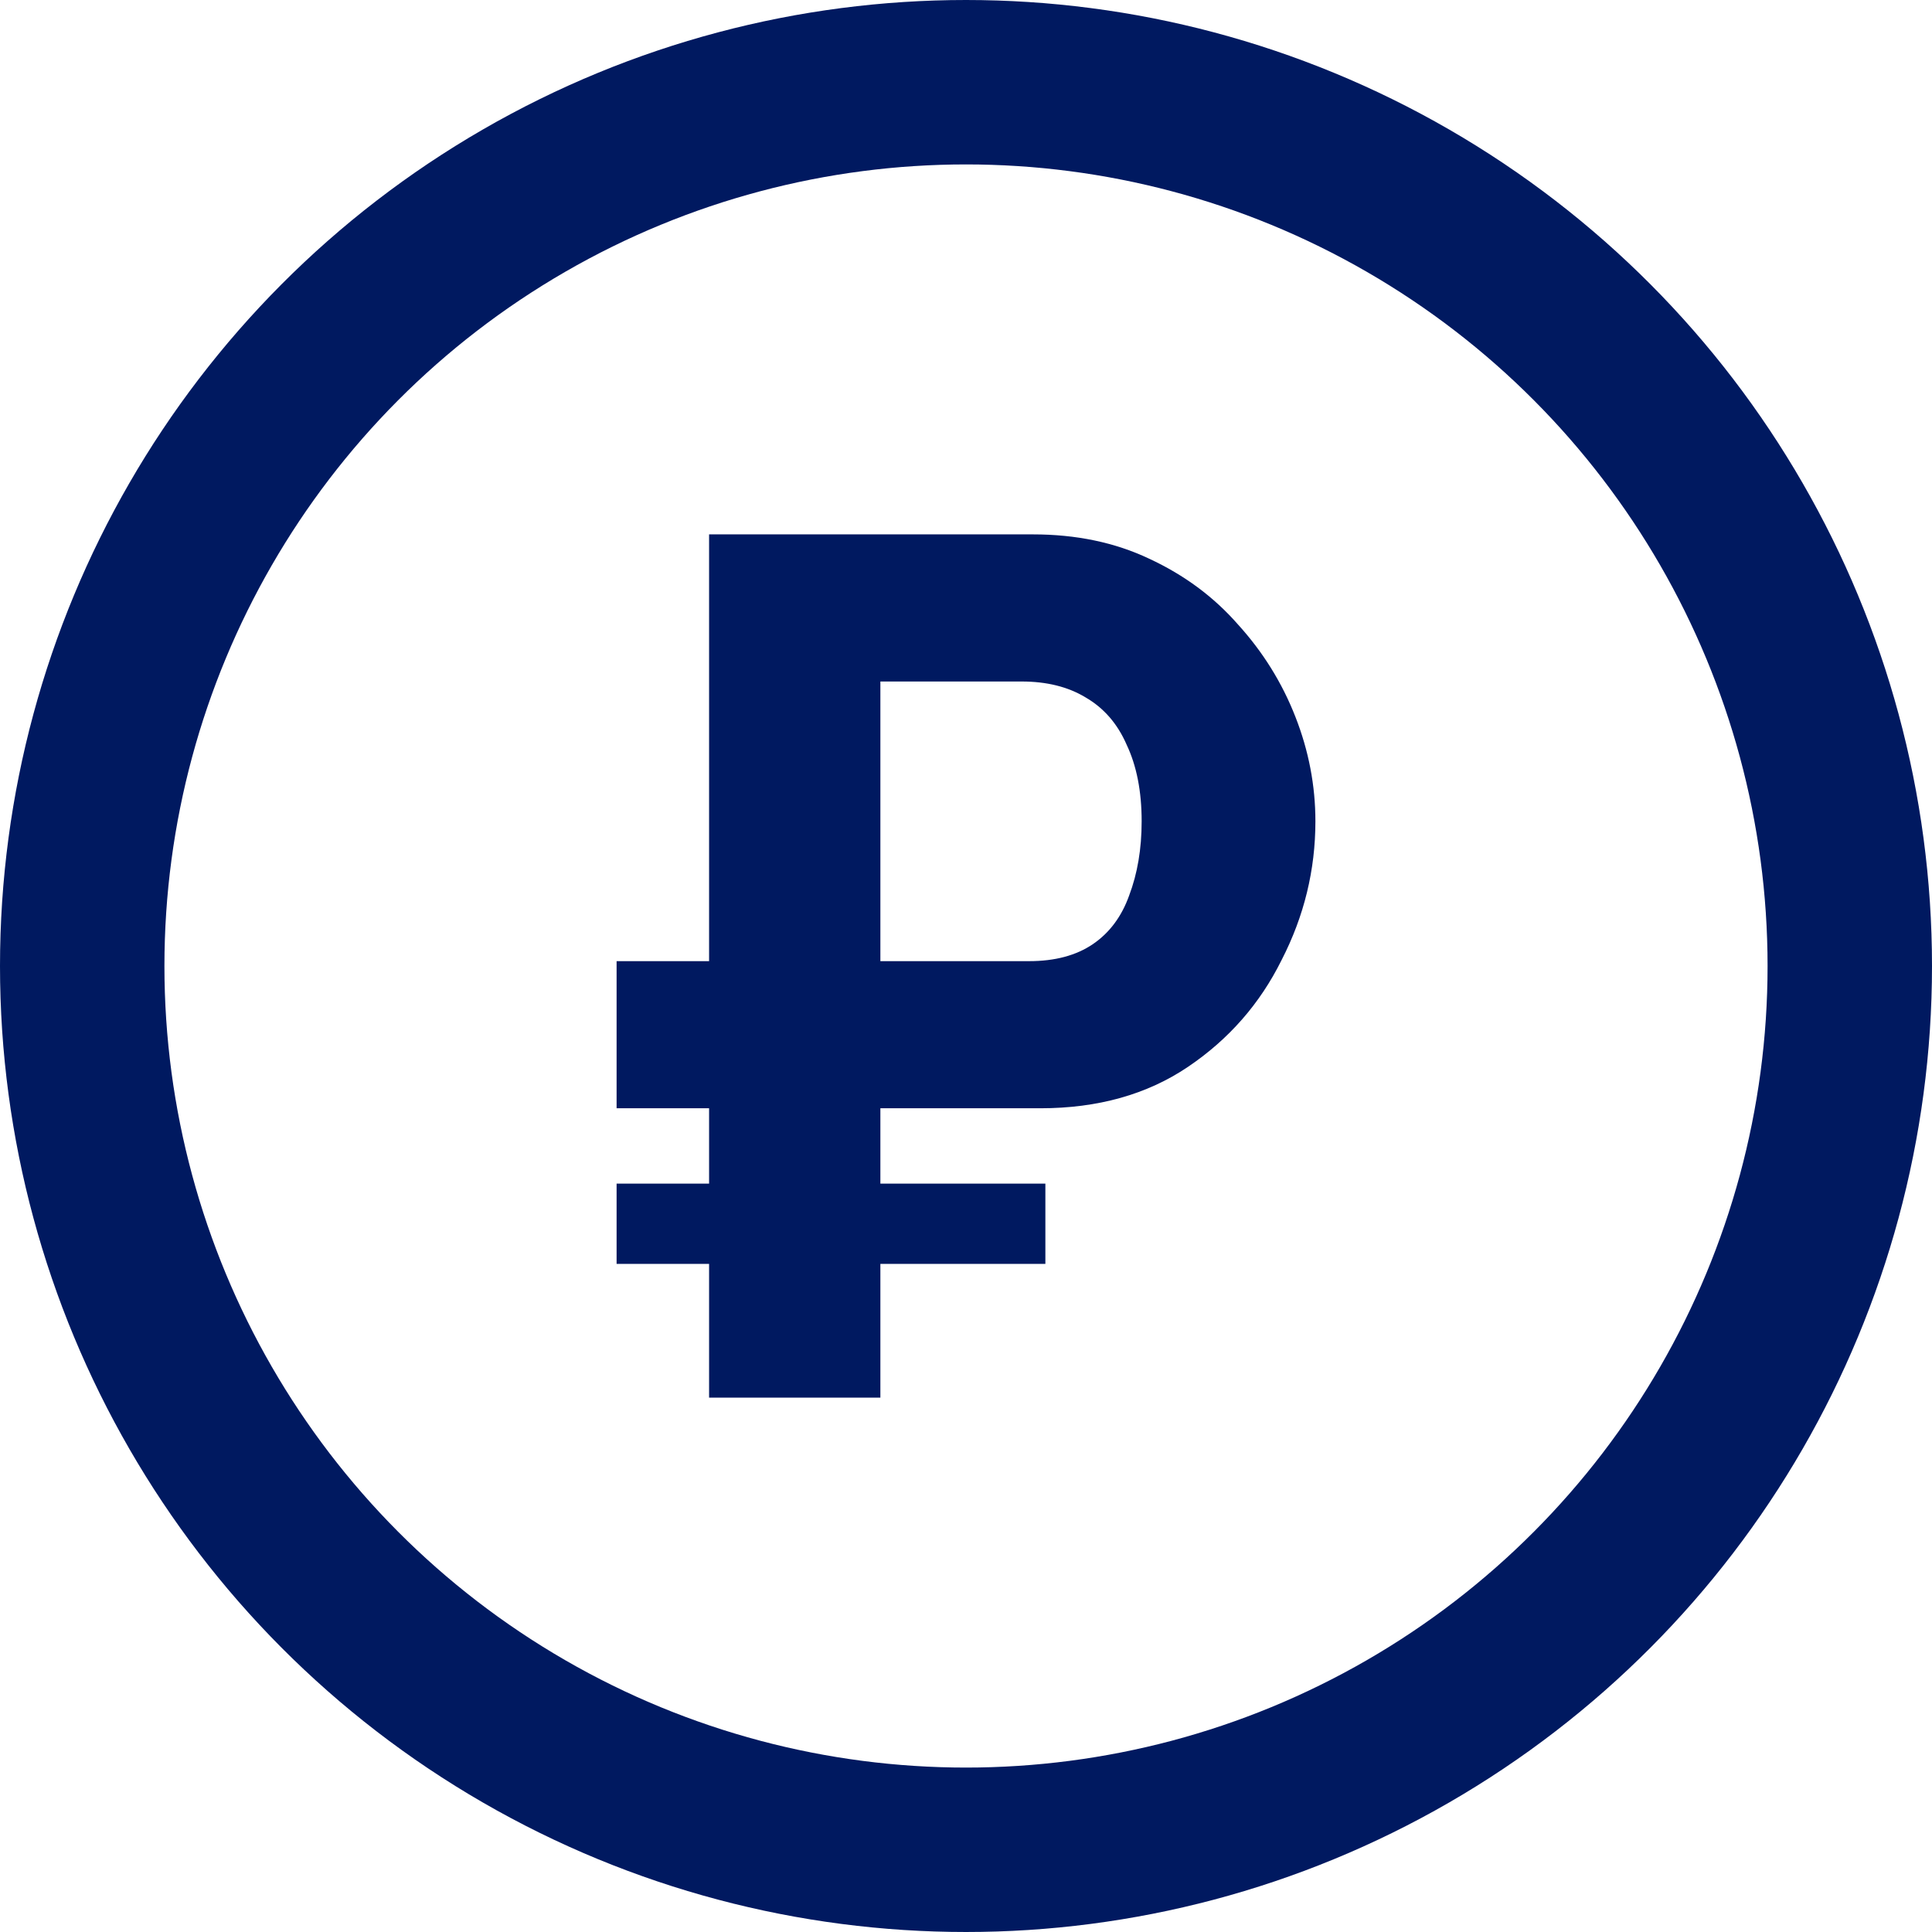<svg width="47" height="47" viewBox="0 0 47 47" fill="none" xmlns="http://www.w3.org/2000/svg">
<path d="M15 26.961V23.382H23.789V26.961H15ZM15 30.747V28.794H25.431V30.747H15ZM17.25 34V13H25.127C26.181 13 27.124 13.197 27.955 13.591C28.807 13.986 29.526 14.518 30.114 15.189C30.723 15.859 31.189 16.608 31.513 17.437C31.838 18.265 32 19.113 32 19.98C32 21.163 31.726 22.287 31.179 23.352C30.652 24.417 29.892 25.285 28.898 25.955C27.905 26.625 26.708 26.961 25.309 26.961H21.417V34H17.25ZM21.417 23.382H25.036C25.664 23.382 26.181 23.244 26.587 22.968C26.992 22.692 27.286 22.297 27.469 21.785C27.671 21.252 27.773 20.651 27.773 19.98C27.773 19.251 27.651 18.63 27.408 18.117C27.185 17.604 26.85 17.22 26.404 16.963C25.979 16.707 25.462 16.579 24.853 16.579H21.417V23.382Z" fill="#001960"/>
<circle cx="23.5" cy="23.5" r="21.5" stroke="#001960" stroke-width="4"/>
</svg>
